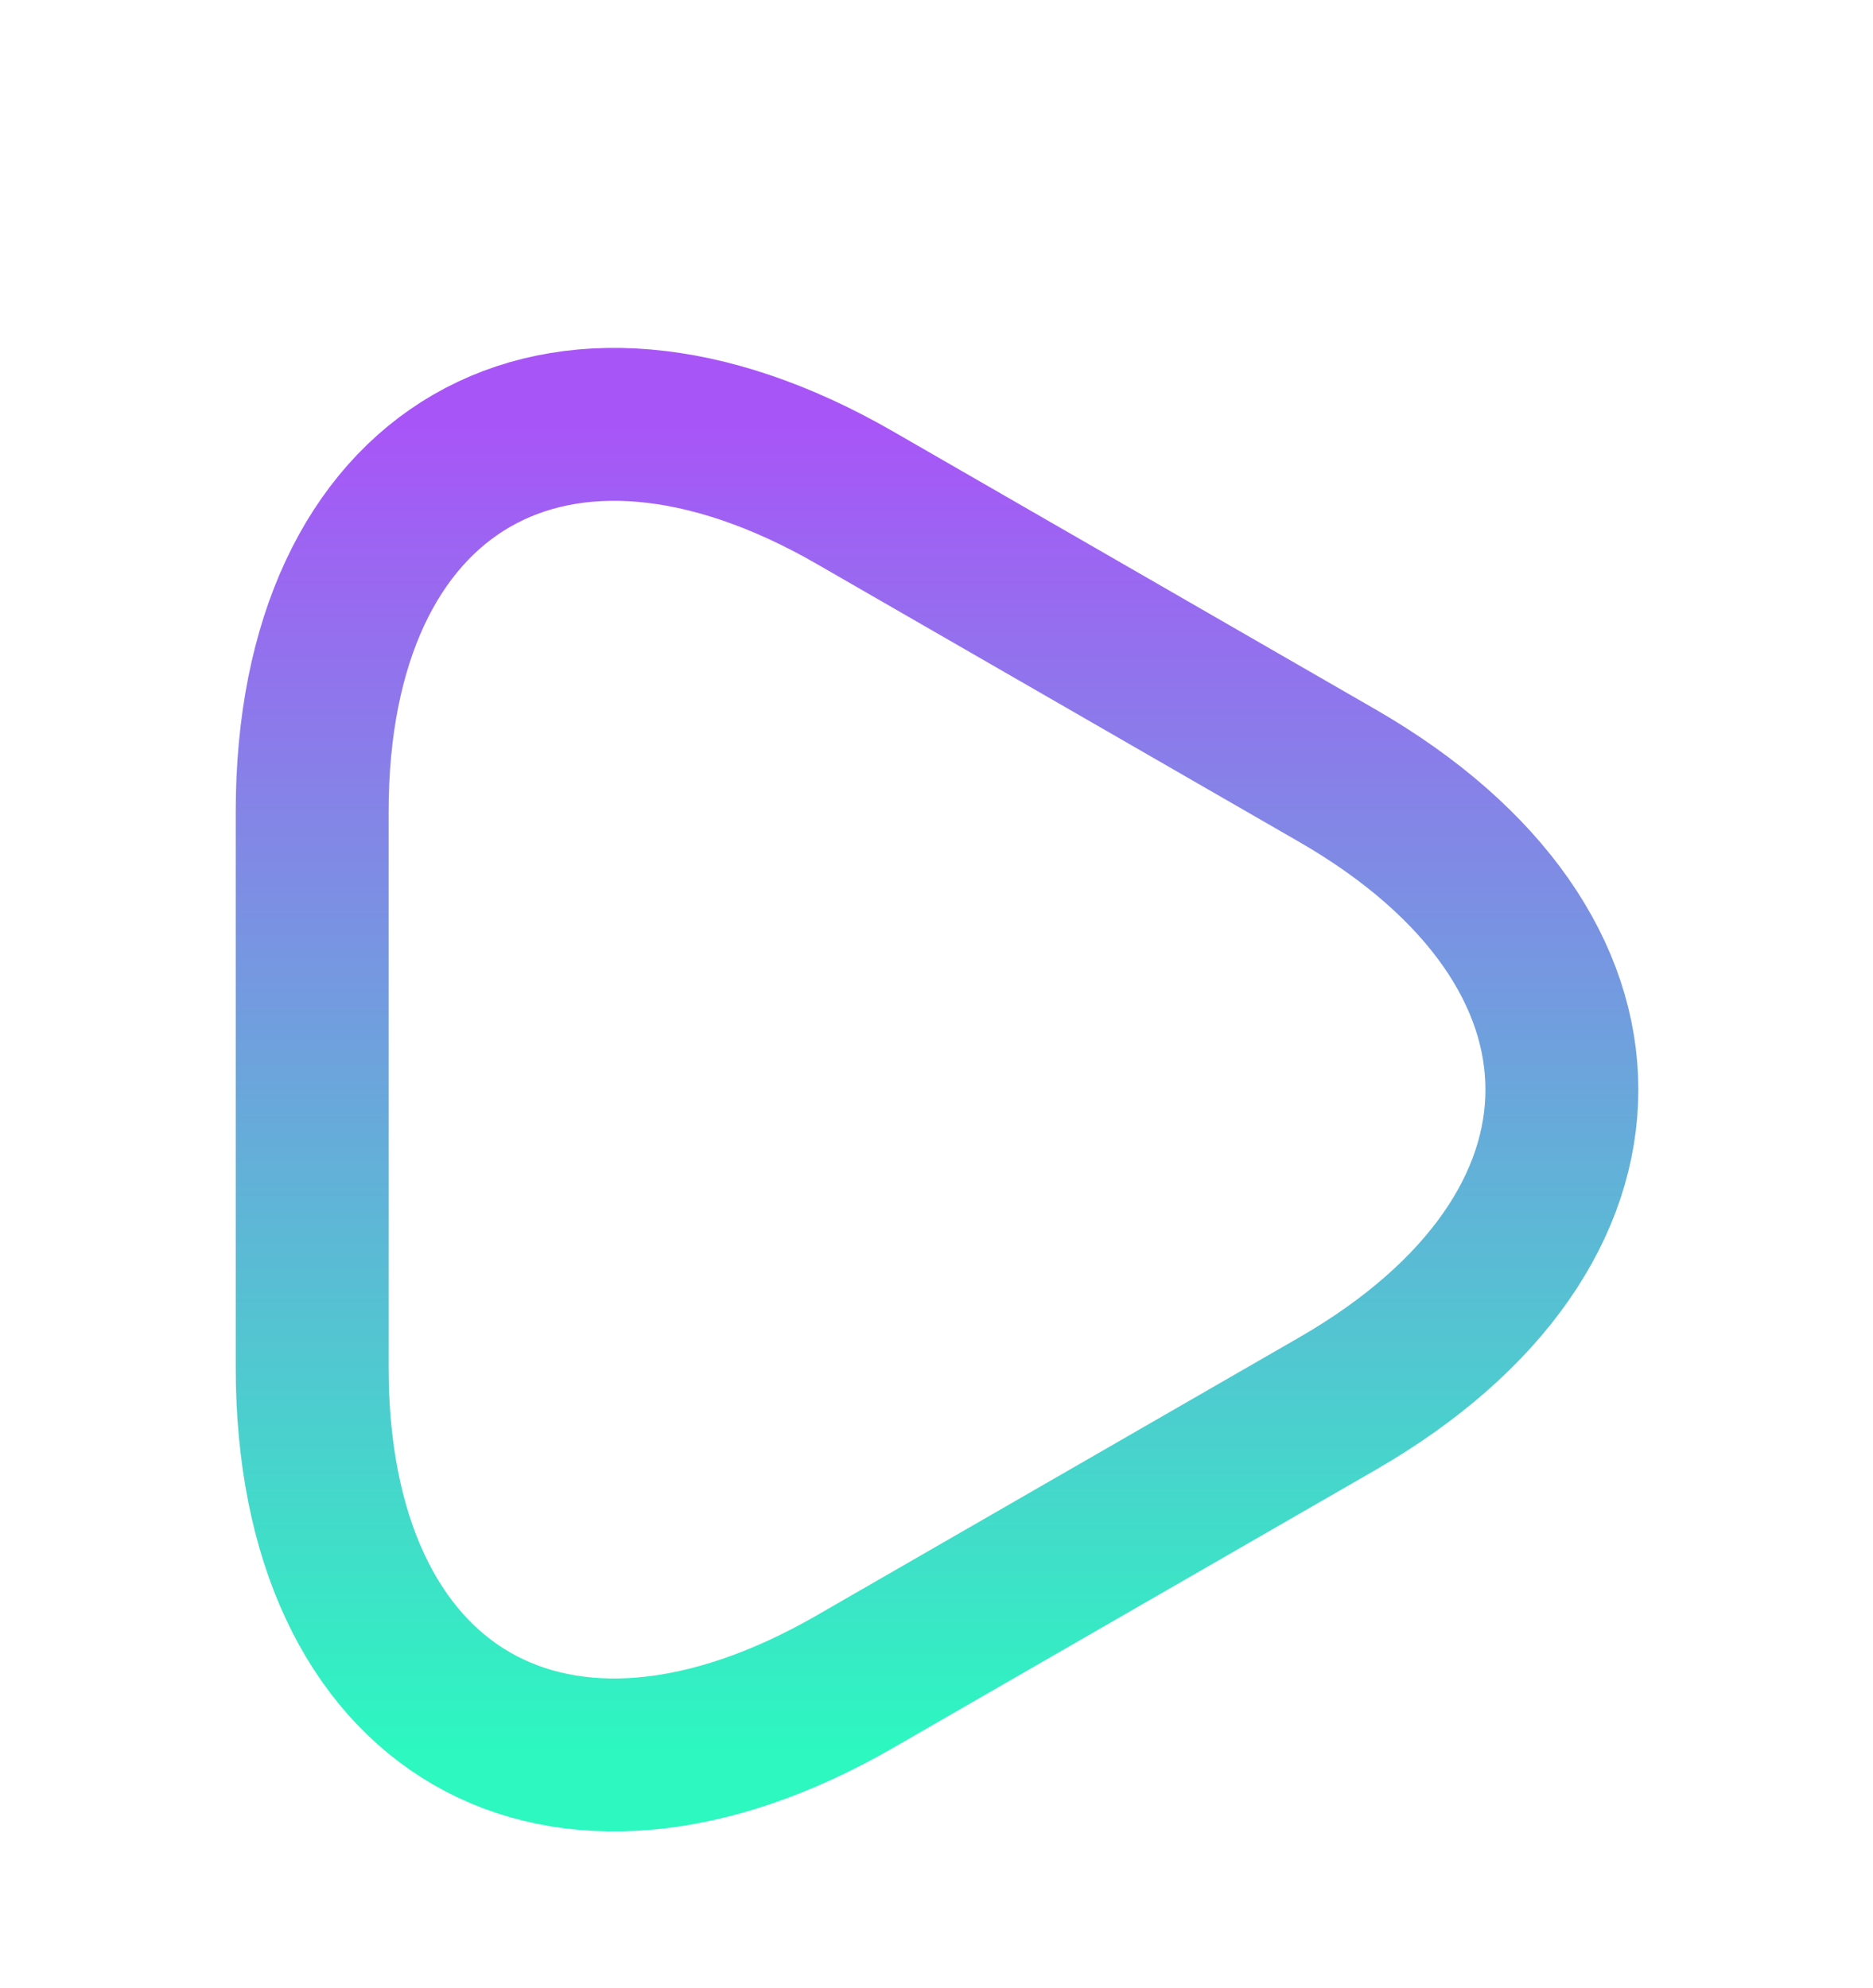 <svg width="49" height="52" viewBox="0 0 49 52" fill="none" xmlns="http://www.w3.org/2000/svg">
<g filter="url(#filter0_d_1375_767)">
<path d="M8.167 24.502V17.233C8.167 8.208 14.558 4.512 22.378 9.025L28.687 12.659L34.996 16.294C42.816 20.806 42.816 28.197 34.996 32.71L28.687 36.344L22.378 39.978C14.558 44.491 8.167 40.795 8.167 31.77V24.502Z" stroke="url(#paint0_linear_1375_767)" stroke-width="4" stroke-miterlimit="10" stroke-linecap="round" stroke-linejoin="round"/>
</g>
<defs>
<filter id="filter0_d_1375_767" x="2.167" y="5.098" width="44.694" height="46.807" filterUnits="userSpaceOnUse" color-interpolation-filters="sRGB">
<feFlood flood-opacity="0" result="BackgroundImageFix"/>
<feColorMatrix in="SourceAlpha" type="matrix" values="0 0 0 0 0 0 0 0 0 0 0 0 0 0 0 0 0 0 127 0" result="hardAlpha"/>
<feOffset dy="4"/>
<feGaussianBlur stdDeviation="2"/>
<feComposite in2="hardAlpha" operator="out"/>
<feColorMatrix type="matrix" values="0 0 0 0 0 0 0 0 0 0 0 0 0 0 0 0 0 0 0.25 0"/>
<feBlend mode="normal" in2="BackgroundImageFix" result="effect1_dropShadow_1375_767"/>
<feBlend mode="normal" in="SourceGraphic" in2="effect1_dropShadow_1375_767" result="shape"/>
</filter>
<linearGradient id="paint0_linear_1375_767" x1="24.514" y1="7.1" x2="24.514" y2="41.904" gradientUnits="userSpaceOnUse">
<stop stop-color="#A855F7"/>
<stop offset="1" stop-color="#2CF8C0"/>
</linearGradient>
</defs>
</svg>
